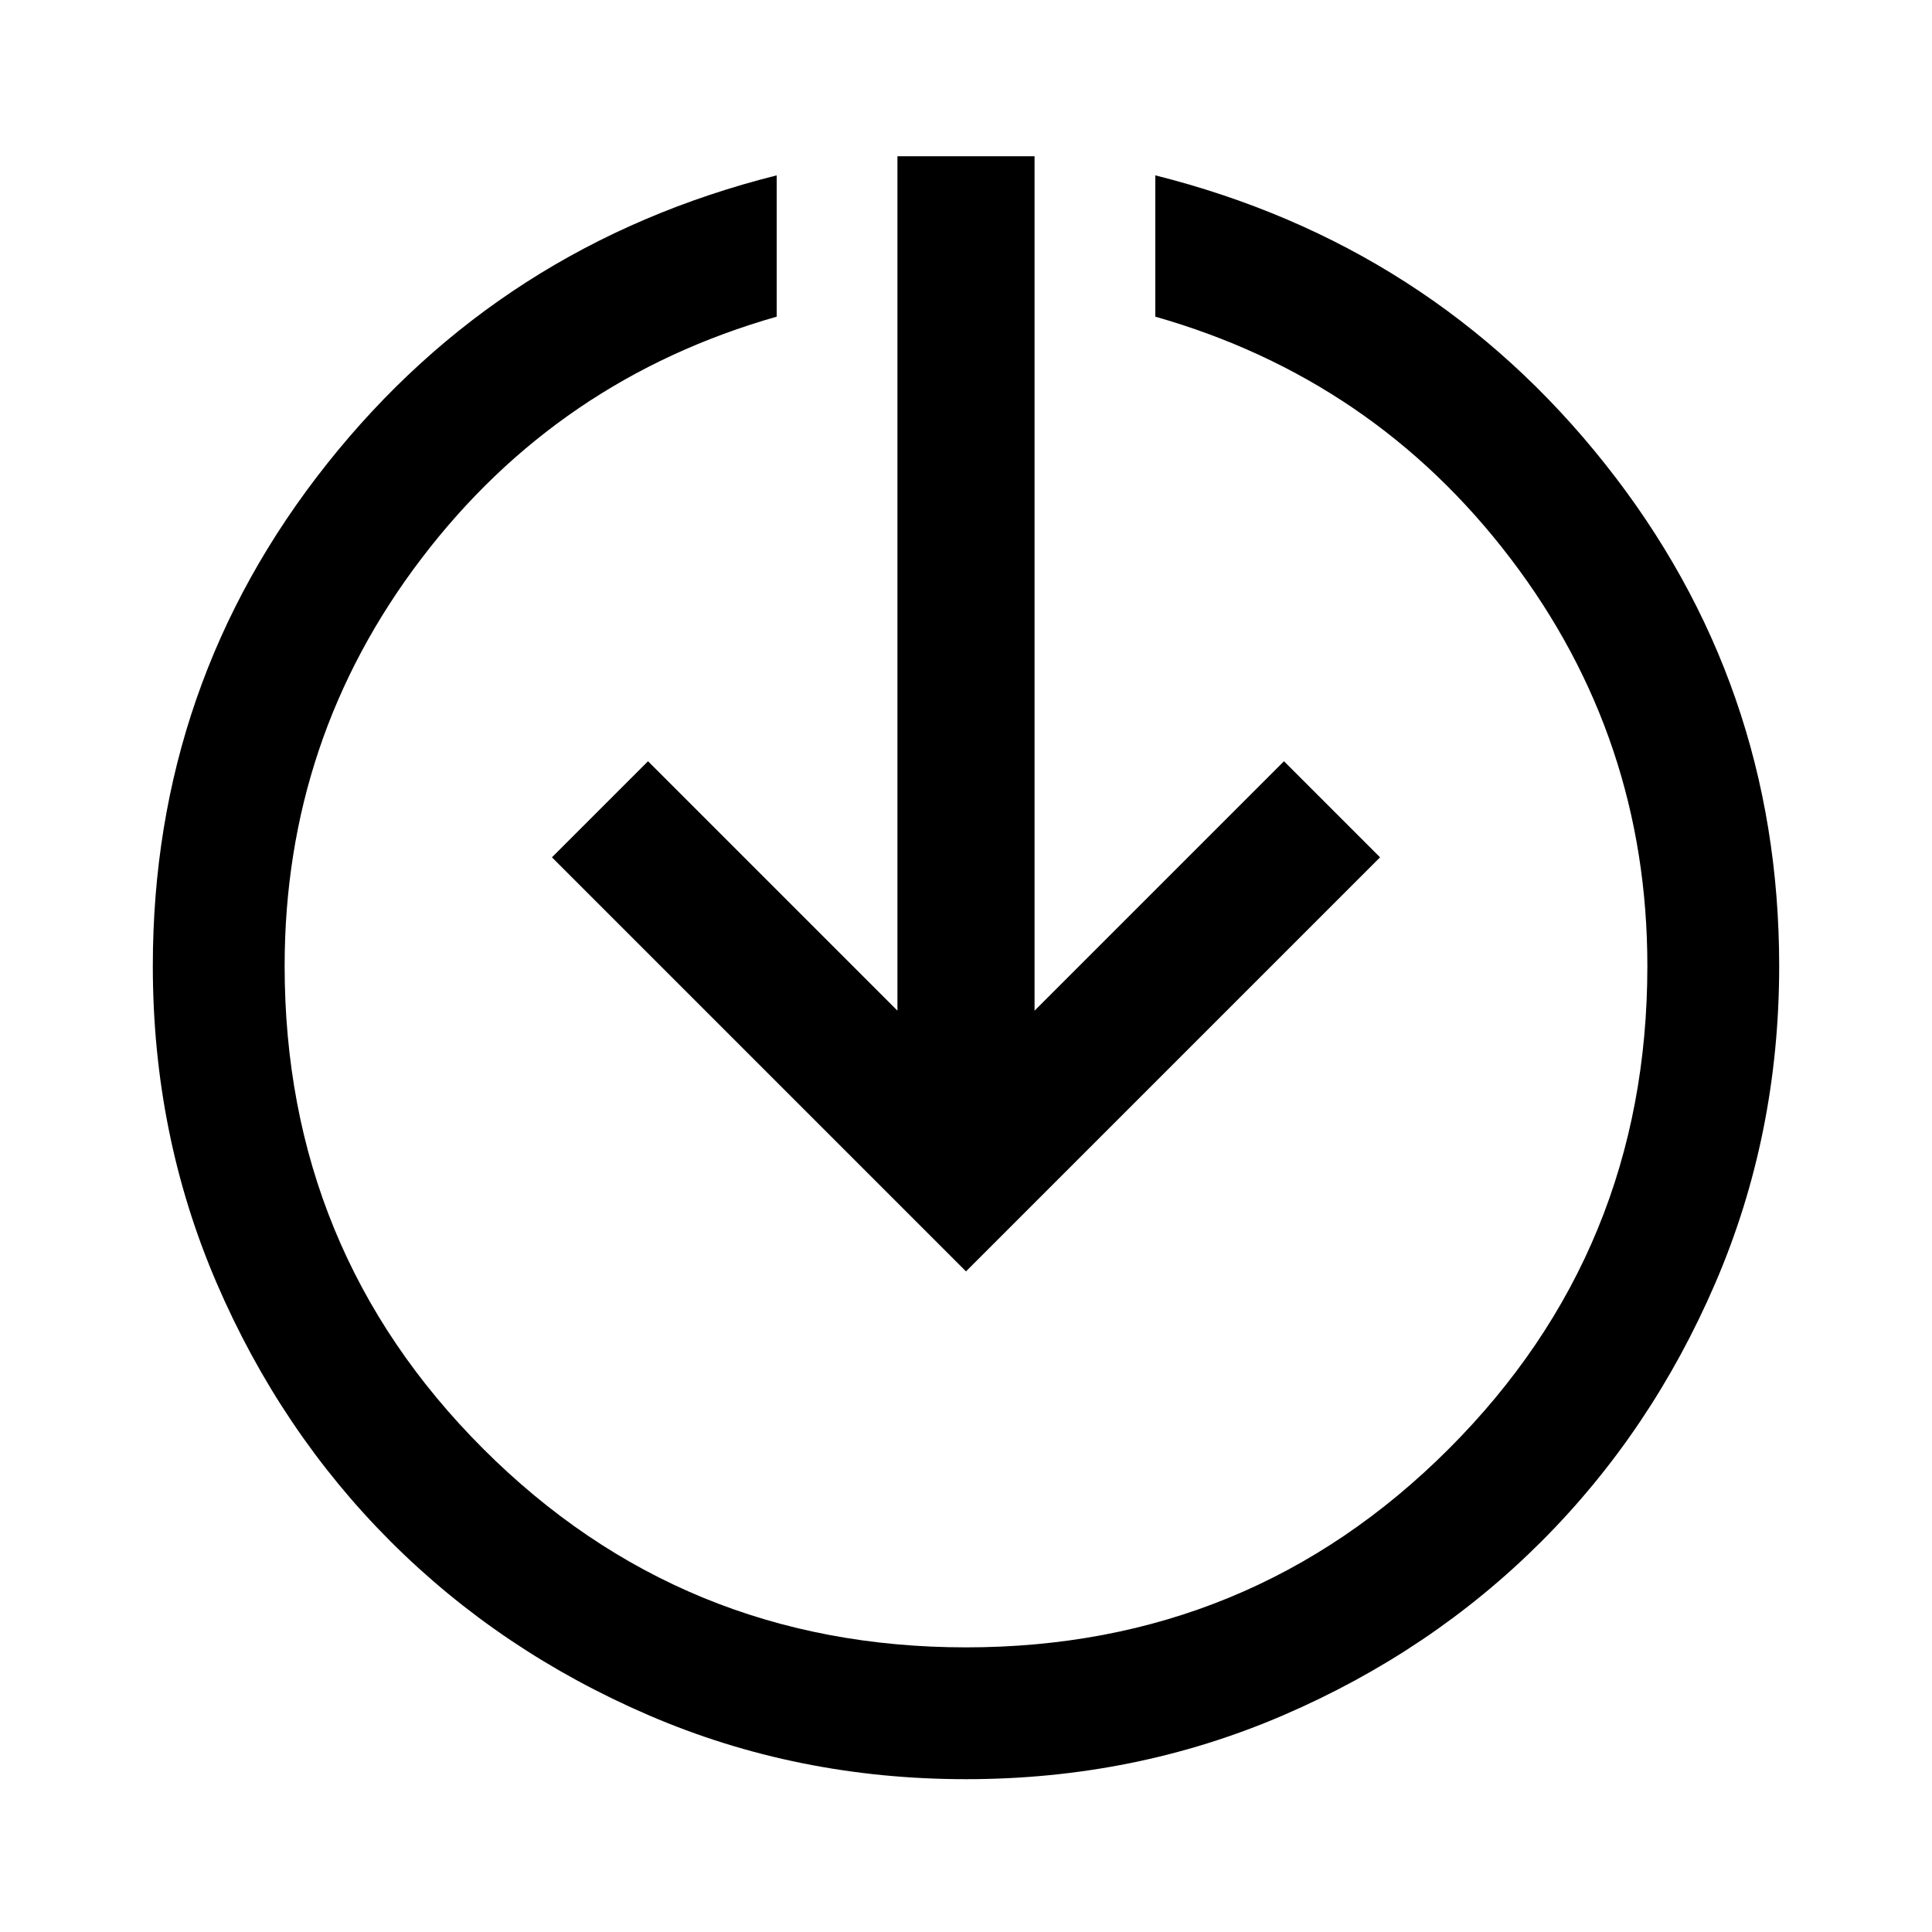 <svg xmlns="http://www.w3.org/2000/svg" width="48" height="48" viewBox="0 -960 960 960"><path d="M480-75.935q-83.898 0-157.593-31.745-73.694-31.746-128.338-86.389-54.643-54.644-86.389-128.338Q75.935-396.102 75.935-480q0-140.478 86.5-249.457 86.5-108.978 223.5-143.413v70.218Q277.326-771.696 209.38-682.424 141.435-593.152 141.435-480q0 141.244 98.669 239.904 98.668 98.661 239.923 98.661 141.256 0 239.897-98.661 98.641-98.66 98.641-239.904 0-113.152-67.945-202.424-67.946-89.272-176.555-120.228v-70.218q137 34.435 223.5 143.413 86.5 108.979 86.5 249.457 0 83.898-31.745 157.593-31.746 73.694-86.389 128.338-54.644 54.643-128.338 86.389Q563.898-75.935 480-75.935Zm0-252.326L274.261-534 322-581.739l123.935 123.934v-424.543h68.13v424.543L638-581.739 685.739-534 480-328.261Z"/></svg>